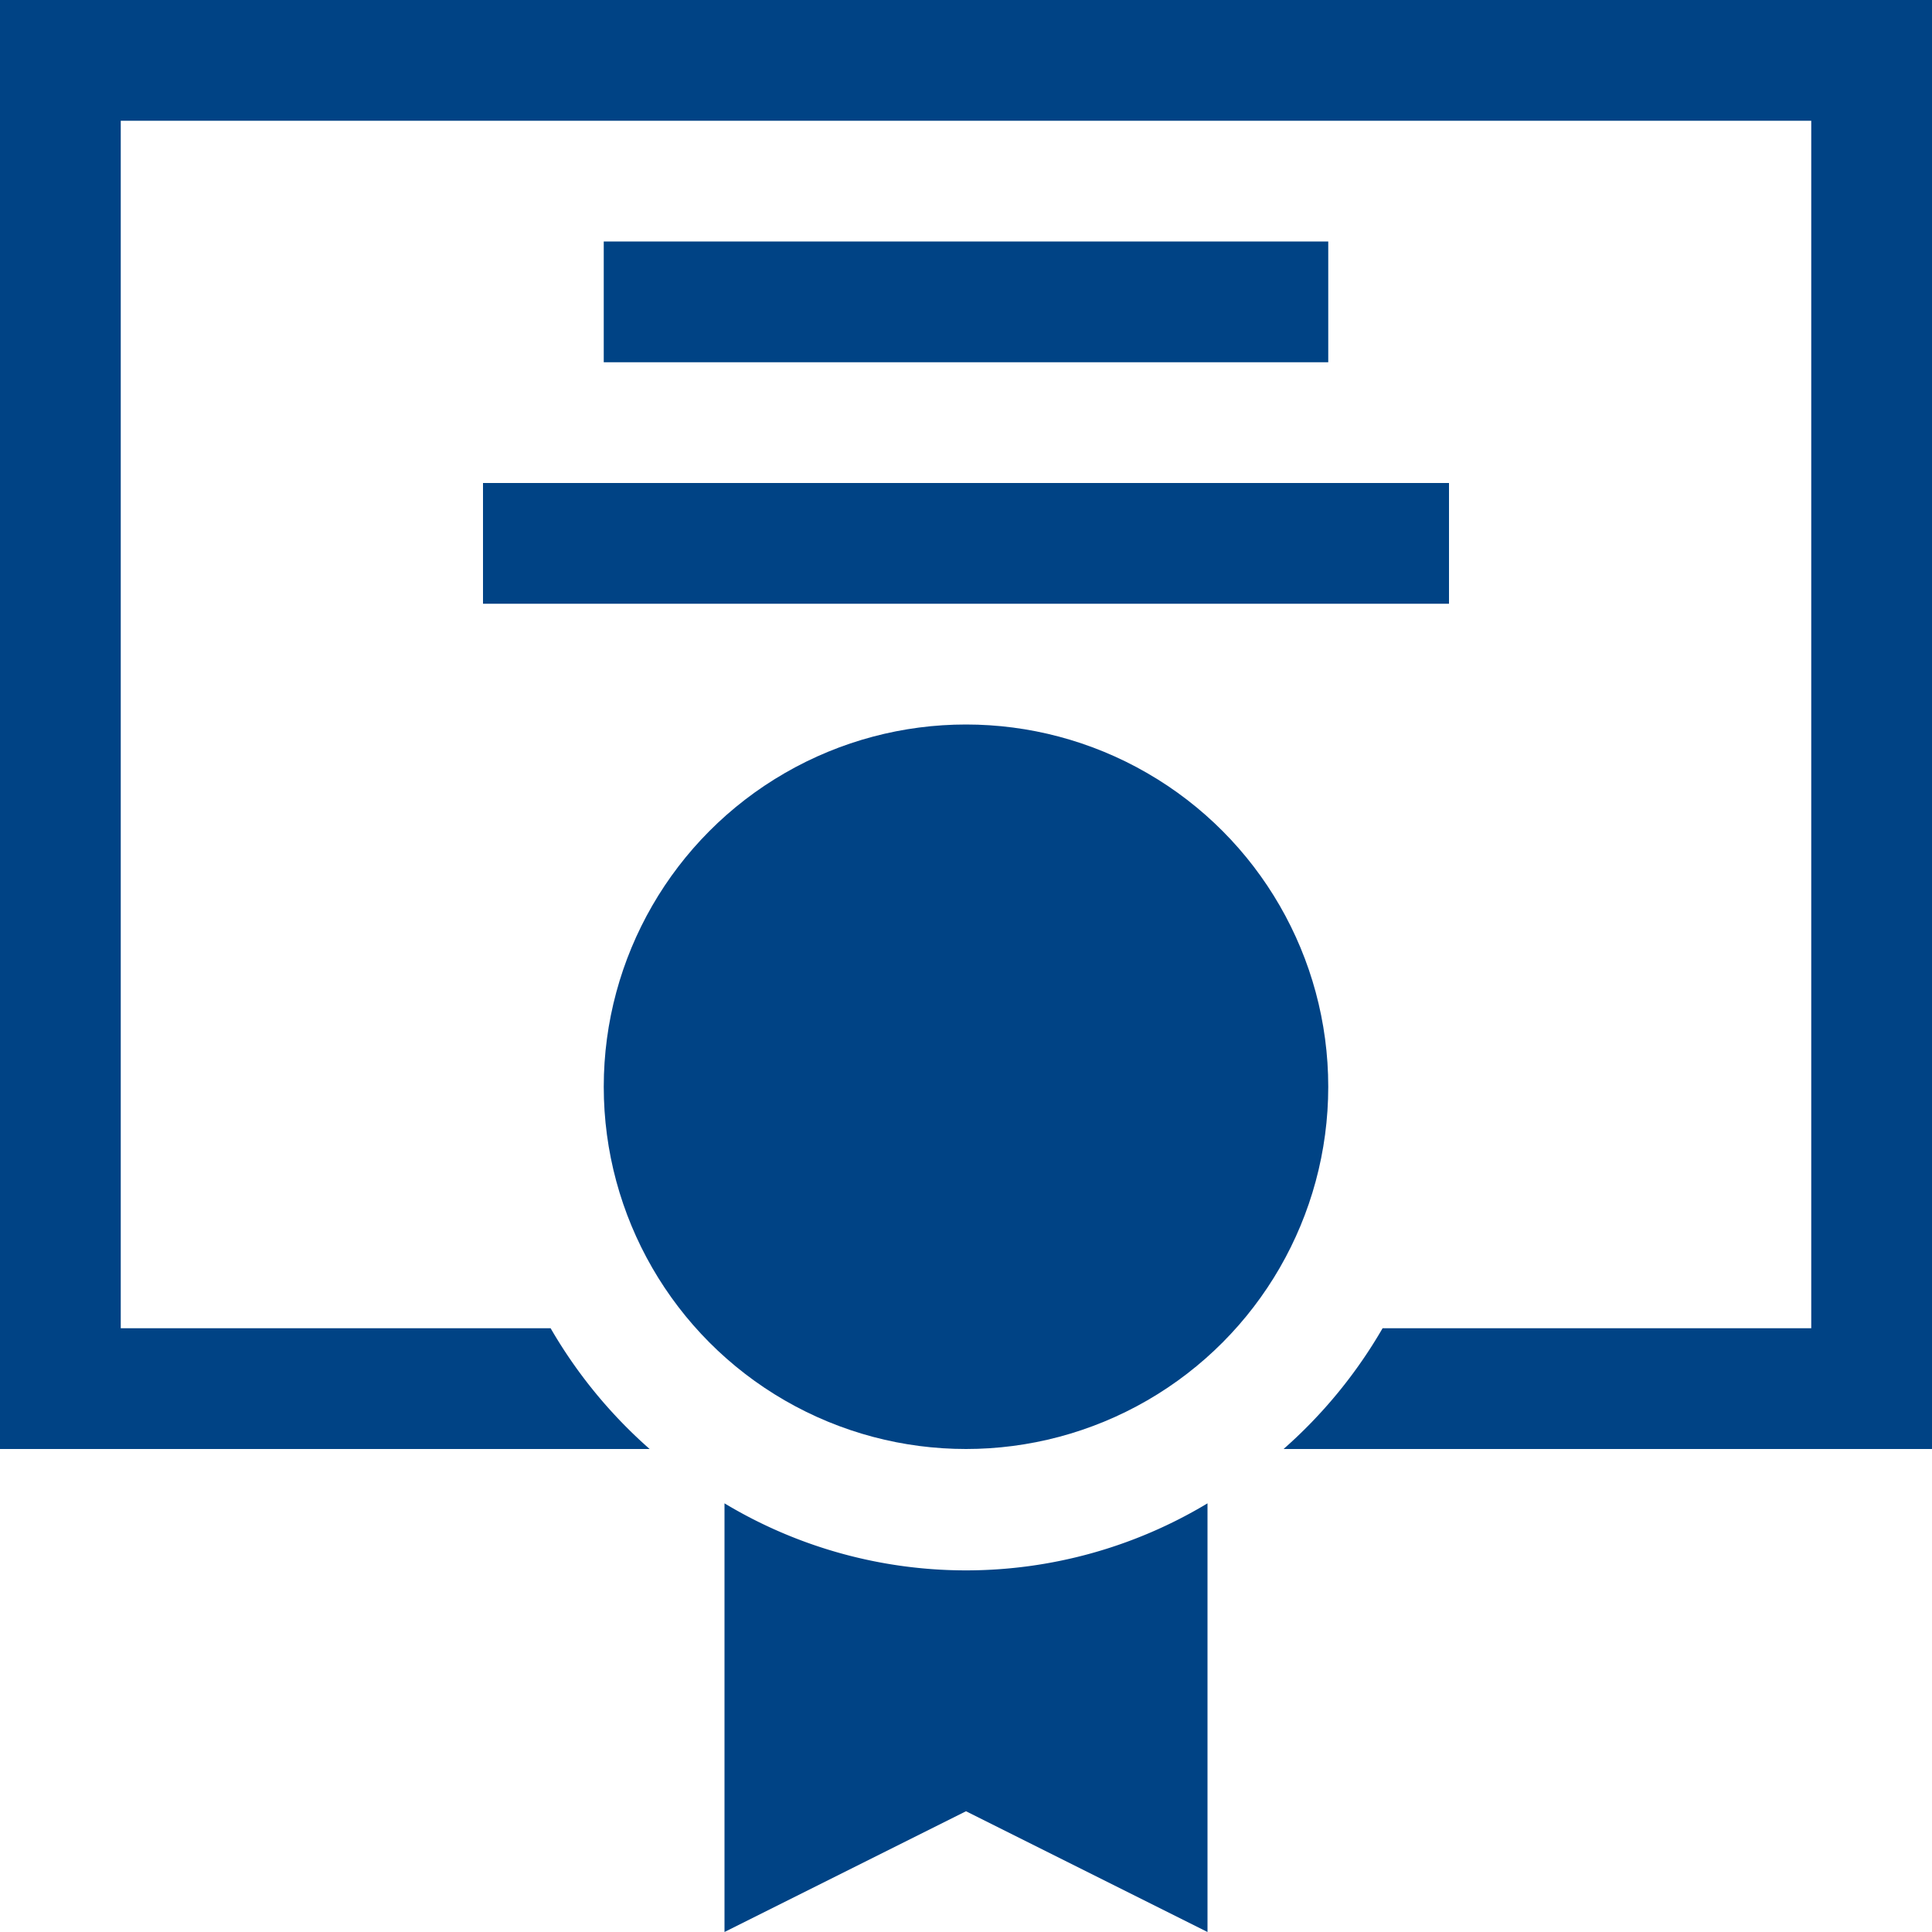 <svg id="Layer_1" data-name="Layer 1" xmlns="http://www.w3.org/2000/svg" viewBox="0 0 16 16"><defs><style>.cls-1{fill:#004385;}</style></defs><title>licensed_broker</title><circle class="cls-1" cx="8" cy="9" r="3"/><path class="cls-1" d="M15,0H0V12H5.38a4,4,0,0,1-.82-1H1V1H15V11H11.45a4,4,0,0,1-.82,1H16V0Z"/><path class="cls-1" d="M6,12.45V16l2-1,2,1V12.45a3.88,3.88,0,0,1-4,0Z"/><rect class="cls-1" x="4" y="4" width="8" height="1"/><rect class="cls-1" x="5" y="2" width="6" height="1"/></svg>